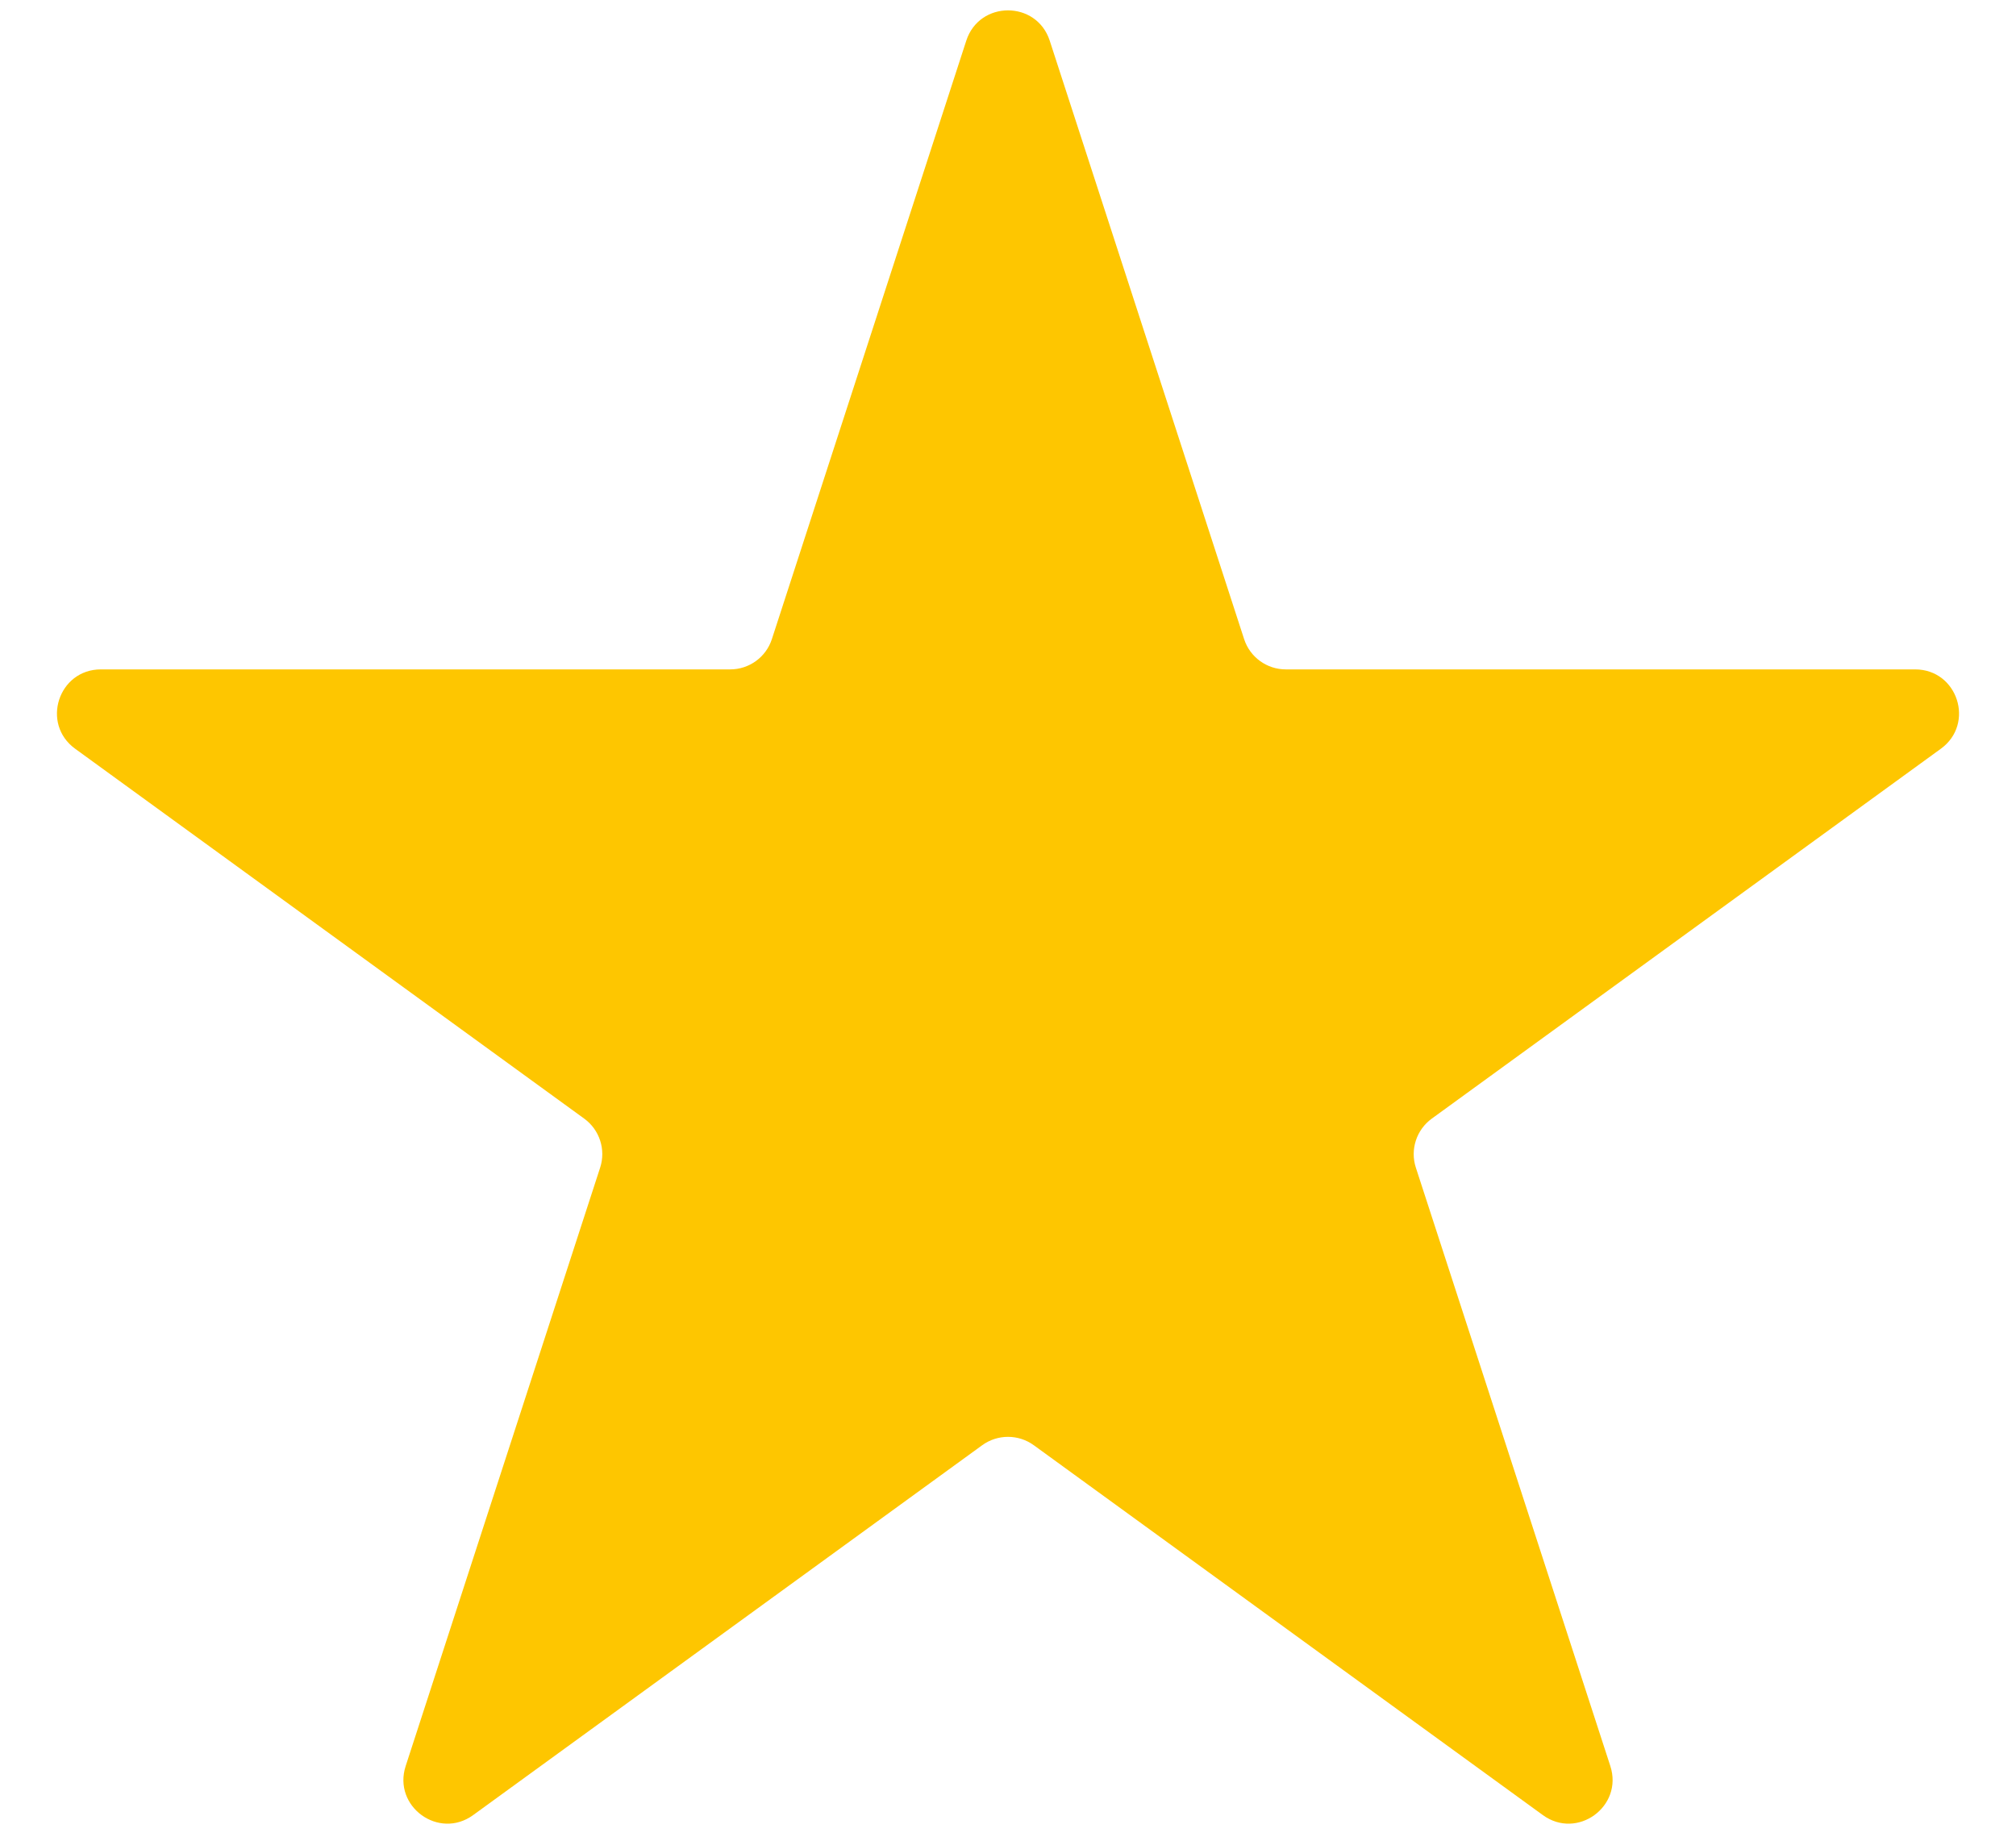 <svg width="23" height="21" viewBox="0 0 23 21" fill="none" xmlns="http://www.w3.org/2000/svg">
<path d="M11.024 0.464C11.174 0.003 11.826 0.003 11.976 0.464L14.194 7.292C14.261 7.498 14.453 7.637 14.67 7.637H21.849C22.334 7.637 22.535 8.257 22.143 8.542L16.335 12.762C16.16 12.889 16.086 13.115 16.153 13.321L18.372 20.149C18.521 20.61 17.994 20.993 17.602 20.708L11.794 16.488C11.619 16.361 11.381 16.361 11.206 16.488L5.398 20.708C5.006 20.993 4.479 20.61 4.628 20.149L6.847 13.321C6.914 13.115 6.84 12.889 6.665 12.762L0.857 8.542C0.465 8.257 0.666 7.637 1.151 7.637H8.33C8.547 7.637 8.739 7.498 8.806 7.292L11.024 0.464Z" fill="#FEC600"/>
</svg>

